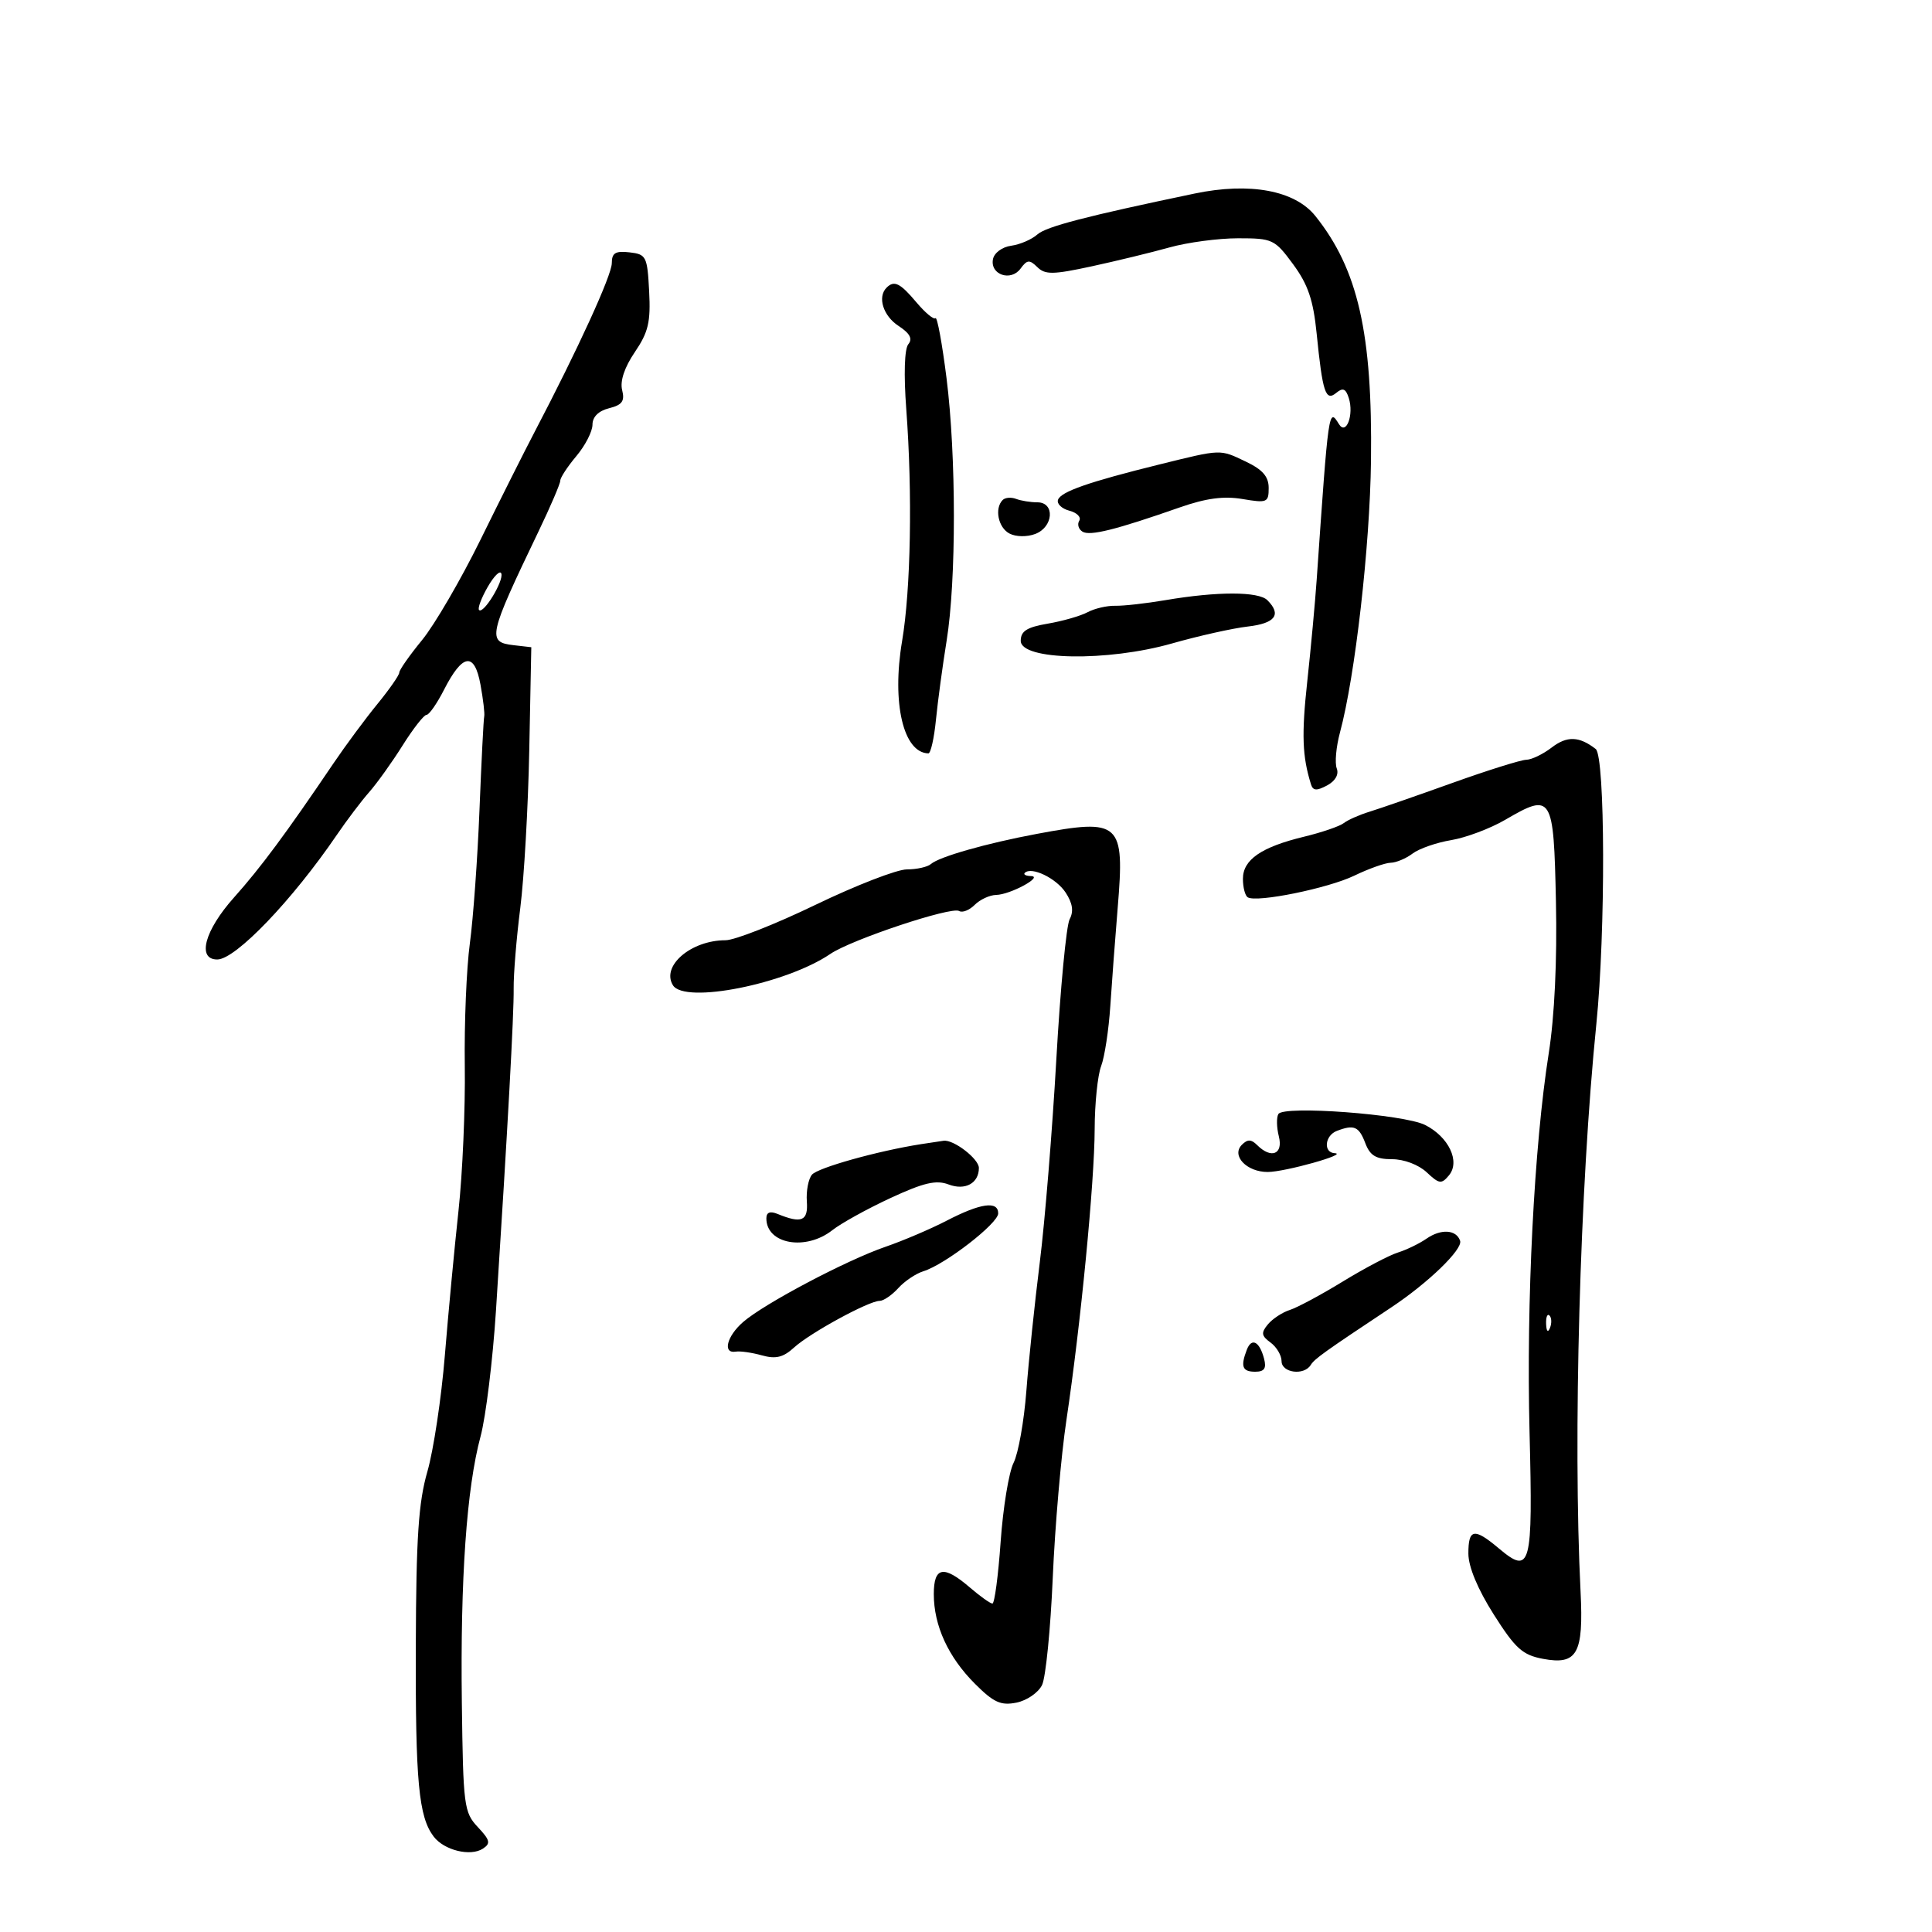 <svg xmlns="http://www.w3.org/2000/svg" width="300" height="300" viewBox="0 0 300 300" version="1.1">
	<path d="M 185.500 30.054 C 168.644 33.574, 162.450 35.185, 161.081 36.407 C 160.212 37.183, 158.380 37.971, 157.010 38.159 C 155.611 38.351, 154.374 39.268, 154.186 40.253 C 153.727 42.661, 156.971 43.760, 158.473 41.706 C 159.487 40.319, 159.862 40.287, 161.079 41.481 C 162.294 42.673, 163.512 42.656, 169.500 41.360 C 173.350 40.527, 178.790 39.205, 181.588 38.423 C 184.386 37.640, 189.185 37, 192.251 37 C 197.610 37, 197.943 37.158, 200.802 41.045 C 203.111 44.184, 203.927 46.592, 204.449 51.795 C 205.370 60.968, 205.838 62.380, 207.500 61 C 208.518 60.155, 208.975 60.345, 209.439 61.806 C 210.262 64.399, 209.033 67.671, 207.915 65.863 C 206.313 63.271, 206.302 63.348, 204.455 90 C 204.207 93.575, 203.549 100.681, 202.993 105.790 C 202.092 114.074, 202.212 117.426, 203.569 121.793 C 203.878 122.789, 204.452 122.828, 206.063 121.966 C 207.351 121.277, 207.929 120.258, 207.568 119.316 C 207.245 118.475, 207.471 115.965, 208.070 113.738 C 210.426 104.991, 212.721 84.877, 212.887 71.531 C 213.132 51.757, 210.873 41.820, 204.251 33.543 C 201.068 29.565, 194.075 28.264, 185.500 30.054 M 95 40.863 C 95 42.723, 89.754 54.197, 83.050 67 C 81.466 70.025, 77.673 77.579, 74.622 83.787 C 71.570 89.994, 67.482 97.016, 65.537 99.390 C 63.592 101.764, 62 104.034, 62 104.435 C 62 104.835, 60.467 107.039, 58.593 109.332 C 56.719 111.624, 53.664 115.750, 51.803 118.500 C 44.411 129.425, 40.492 134.711, 36.340 139.358 C 31.759 144.486, 30.542 149.010, 33.750 148.988 C 36.592 148.967, 45.370 139.812, 52.313 129.627 C 53.860 127.357, 56.116 124.375, 57.328 123 C 58.539 121.625, 60.874 118.363, 62.515 115.752 C 64.157 113.140, 65.828 111.003, 66.230 111.002 C 66.631 111.001, 67.849 109.256, 68.937 107.123 C 71.828 101.456, 73.675 101.192, 74.610 106.311 C 75.031 108.615, 75.291 110.837, 75.188 111.248 C 75.086 111.659, 74.755 118.184, 74.455 125.748 C 74.154 133.312, 73.480 142.650, 72.957 146.500 C 72.435 150.350, 72.081 158.900, 72.172 165.500 C 72.264 172.100, 71.824 182.225, 71.195 188 C 70.567 193.775, 69.612 203.900, 69.073 210.500 C 68.534 217.100, 67.315 225.200, 66.364 228.500 C 64.982 233.293, 64.621 238.725, 64.567 255.500 C 64.499 276.691, 65.006 282.110, 67.343 285.184 C 68.960 287.310, 73.044 288.316, 74.974 287.063 C 76.225 286.250, 76.106 285.742, 74.189 283.701 C 72.047 281.422, 71.918 280.414, 71.715 264.398 C 71.470 245.134, 72.455 231.111, 74.619 223.055 C 75.440 220, 76.517 211.200, 77.014 203.500 C 78.833 175.274, 79.815 157.404, 79.762 153.500 C 79.732 151.300, 80.194 145.675, 80.788 141 C 81.382 136.325, 82.011 125.300, 82.184 116.500 L 82.500 100.500 79.750 100.184 C 75.605 99.707, 75.802 98.810, 83.635 82.491 C 85.486 78.636, 87 75.101, 87 74.635 C 87 74.170, 88.125 72.452, 89.500 70.818 C 90.875 69.184, 92 66.990, 92 65.942 C 92 64.730, 92.936 63.803, 94.576 63.391 C 96.616 62.880, 97.039 62.290, 96.605 60.562 C 96.256 59.172, 96.972 57.035, 98.578 54.670 C 100.679 51.578, 101.049 50.007, 100.799 45.230 C 100.516 39.808, 100.352 39.483, 97.750 39.184 C 95.563 38.932, 95 39.276, 95 40.863 M 137.667 44.667 C 136.217 46.116, 137.129 49.038, 139.517 50.603 C 141.290 51.765, 141.742 52.606, 141.047 53.444 C 140.444 54.170, 140.319 58.120, 140.727 63.567 C 141.700 76.582, 141.430 91.524, 140.076 99.551 C 138.455 109.159, 140.266 116.894, 144.157 116.985 C 144.519 116.993, 145.050 114.638, 145.336 111.750 C 145.623 108.862, 146.367 103.350, 146.990 99.500 C 148.501 90.155, 148.494 70.776, 146.975 58.710 C 146.298 53.327, 145.526 49.141, 145.260 49.406 C 144.995 49.672, 143.663 48.564, 142.300 46.945 C 139.772 43.940, 138.848 43.486, 137.667 44.667 M 180 72.129 C 169.047 74.835, 164.693 76.357, 164.282 77.623 C 164.082 78.240, 164.882 78.997, 166.060 79.305 C 167.238 79.613, 167.924 80.315, 167.584 80.864 C 167.245 81.413, 167.473 82.174, 168.090 82.556 C 169.244 83.269, 173.238 82.273, 183.187 78.793 C 187.274 77.363, 190.018 76.996, 192.937 77.489 C 196.751 78.134, 197 78.028, 197 75.773 C 197 74.007, 196.063 72.924, 193.466 71.685 C 189.367 69.731, 189.762 69.718, 180 72.129 M 155.698 77.636 C 154.392 78.942, 154.994 81.927, 156.750 82.847 C 157.747 83.369, 159.469 83.398, 160.750 82.914 C 163.587 81.843, 163.846 78, 161.082 78 C 160.027 78, 158.541 77.761, 157.780 77.469 C 157.018 77.177, 156.082 77.252, 155.698 77.636 M 75.719 91.158 C 74.739 92.870, 74.141 94.474, 74.389 94.722 C 75.072 95.406, 78.239 90.212, 77.844 89.055 C 77.655 88.500, 76.698 89.446, 75.719 91.158 M 181 93.185 C 177.975 93.699, 174.454 94.095, 173.175 94.065 C 171.896 94.035, 169.963 94.485, 168.878 95.065 C 167.794 95.645, 165.015 96.443, 162.703 96.838 C 159.446 97.394, 158.500 97.995, 158.500 99.507 C 158.500 102.543, 171.947 102.775, 182 99.912 C 186.125 98.738, 191.412 97.557, 193.750 97.288 C 198.027 96.796, 199.039 95.439, 196.800 93.200 C 195.428 91.828, 189.015 91.822, 181 93.185 M 240.938 116.081 C 239.597 117.112, 237.823 117.966, 236.996 117.978 C 236.169 117.990, 230.994 119.613, 225.496 121.585 C 219.998 123.557, 214.219 125.563, 212.653 126.043 C 211.087 126.523, 209.287 127.320, 208.653 127.814 C 208.019 128.307, 205.250 129.256, 202.500 129.921 C 195.850 131.529, 193 133.492, 193 136.464 C 193 137.794, 193.338 139.086, 193.750 139.336 C 195.161 140.190, 206.223 137.939, 210.302 135.968 C 212.542 134.886, 215.079 133.986, 215.938 133.968 C 216.797 133.951, 218.329 133.308, 219.342 132.541 C 220.355 131.773, 223.055 130.834, 225.342 130.453 C 227.629 130.073, 231.400 128.655, 233.722 127.302 C 241.014 123.054, 241.254 123.441, 241.605 140 C 241.800 149.159, 241.389 157.827, 240.490 163.534 C 238.207 178.019, 236.992 202.029, 237.508 222.445 C 238.036 243.329, 237.697 244.606, 232.732 240.428 C 228.903 237.206, 227.998 237.364, 228.010 241.250 C 228.015 243.302, 229.467 246.782, 231.948 250.693 C 235.311 255.994, 236.414 256.987, 239.599 257.585 C 244.908 258.580, 245.911 256.791, 245.431 247.185 C 244.236 223.296, 245.321 184.268, 247.881 159 C 249.329 144.715, 249.263 117.452, 247.778 116.301 C 245.208 114.309, 243.323 114.248, 240.938 116.081 M 161 129.485 C 153.166 130.949, 145.848 133.033, 144.550 134.169 C 144.027 134.626, 142.346 135, 140.814 135 C 139.282 135, 132.900 137.475, 126.632 140.500 C 120.363 143.525, 114.078 146, 112.664 146 C 107.303 146, 102.640 149.990, 104.494 152.991 C 106.314 155.935, 122.074 152.796, 128.943 148.121 C 132.209 145.898, 147.742 140.723, 148.935 141.460 C 149.432 141.767, 150.518 141.339, 151.348 140.509 C 152.178 139.679, 153.677 138.984, 154.679 138.965 C 156.873 138.922, 162.106 136.086, 160.083 136.035 C 159.304 136.016, 158.874 135.793, 159.127 135.540 C 160.158 134.509, 164.007 136.362, 165.469 138.593 C 166.556 140.252, 166.746 141.513, 166.093 142.739 C 165.577 143.707, 164.647 153.500, 164.026 164.500 C 163.405 175.500, 162.250 189.675, 161.459 196 C 160.668 202.325, 159.728 211.325, 159.372 216 C 159.015 220.675, 158.123 225.691, 157.389 227.147 C 156.655 228.603, 155.751 234.116, 155.380 239.397 C 155.009 244.679, 154.434 248.999, 154.102 248.999 C 153.771 248.998, 152.193 247.873, 150.594 246.499 C 146.518 242.993, 145 243.274, 145 247.532 C 145 252.425, 147.240 257.306, 151.388 261.454 C 154.299 264.366, 155.407 264.869, 157.837 264.383 C 159.451 264.060, 161.239 262.829, 161.810 261.648 C 162.382 260.467, 163.129 252.975, 163.471 245 C 163.813 237.025, 164.768 226, 165.594 220.500 C 167.794 205.835, 169.958 183.550, 169.980 175.315 C 169.991 171.363, 170.442 166.967, 170.983 165.545 C 171.524 164.122, 172.165 159.931, 172.407 156.229 C 172.650 152.528, 173.167 145.645, 173.557 140.934 C 174.657 127.661, 173.994 127.056, 161 129.485 M 198.510 172.983 C 198.196 173.492, 198.226 175.054, 198.578 176.454 C 199.278 179.242, 197.393 179.993, 195.200 177.800 C 194.291 176.891, 193.719 176.881, 192.842 177.758 C 191.153 179.447, 193.590 182.004, 196.872 181.985 C 199.583 181.969, 209.480 179.186, 207.250 179.067 C 205.454 178.971, 205.707 176.326, 207.582 175.607 C 210.256 174.581, 211.014 174.906, 212 177.500 C 212.741 179.450, 213.657 180, 216.161 180 C 218.012 180, 220.287 180.861, 221.535 182.033 C 223.479 183.859, 223.832 183.907, 224.997 182.504 C 226.774 180.363, 224.961 176.537, 221.293 174.687 C 217.991 173.022, 199.348 171.627, 198.510 172.983 M 143 177.666 C 136.255 178.727, 126.973 181.327, 126.077 182.407 C 125.524 183.074, 125.168 184.942, 125.286 186.560 C 125.507 189.599, 124.486 190.037, 120.750 188.504 C 119.572 188.021, 119 188.246, 119 189.193 C 119 193.186, 125.105 194.279, 129.241 191.025 C 130.621 189.939, 134.697 187.687, 138.298 186.020 C 143.446 183.637, 145.368 183.189, 147.295 183.922 C 149.872 184.902, 152 183.741, 152 181.357 C 152 179.947, 148.087 176.929, 146.527 177.136 C 145.962 177.211, 144.375 177.449, 143 177.666 M 147 189.545 C 144.525 190.828, 140.250 192.652, 137.500 193.599 C 131.423 195.690, 118.675 202.426, 115.393 205.280 C 112.847 207.494, 112.168 210.225, 114.250 209.881 C 114.938 209.767, 116.762 210.028, 118.305 210.459 C 120.462 211.063, 121.618 210.781, 123.305 209.240 C 125.788 206.973, 134.911 202, 136.587 202 C 137.194 202, 138.494 201.111, 139.477 200.026 C 140.460 198.940, 142.217 197.758, 143.382 197.399 C 146.733 196.367, 155 189.975, 155 188.415 C 155 186.432, 152.259 186.819, 147 189.545 M 221.500 192.343 C 220.400 193.106, 218.401 194.074, 217.058 194.494 C 215.715 194.913, 211.864 196.941, 208.500 199 C 205.136 201.059, 201.438 203.043, 200.282 203.410 C 199.126 203.777, 197.594 204.784, 196.878 205.647 C 195.791 206.957, 195.859 207.424, 197.288 208.468 C 198.229 209.157, 199 210.458, 199 211.360 C 199 213.179, 202.486 213.641, 203.525 211.959 C 204.120 210.997, 205.598 209.940, 216.052 203 C 221.772 199.203, 227.162 193.987, 226.725 192.673 C 226.143 190.924, 223.760 190.774, 221.500 192.343 M 240.079 205.583 C 240.127 206.748, 240.364 206.985, 240.683 206.188 C 240.972 205.466, 240.936 204.603, 240.604 204.271 C 240.272 203.939, 240.036 204.529, 240.079 205.583 M 193.605 209.588 C 192.602 212.202, 192.906 213, 194.906 213 C 196.325 213, 196.678 212.485, 196.286 210.984 C 195.581 208.291, 194.349 207.649, 193.605 209.588" stroke="none" fill="black" fill-rule="evenodd"/>
</svg>